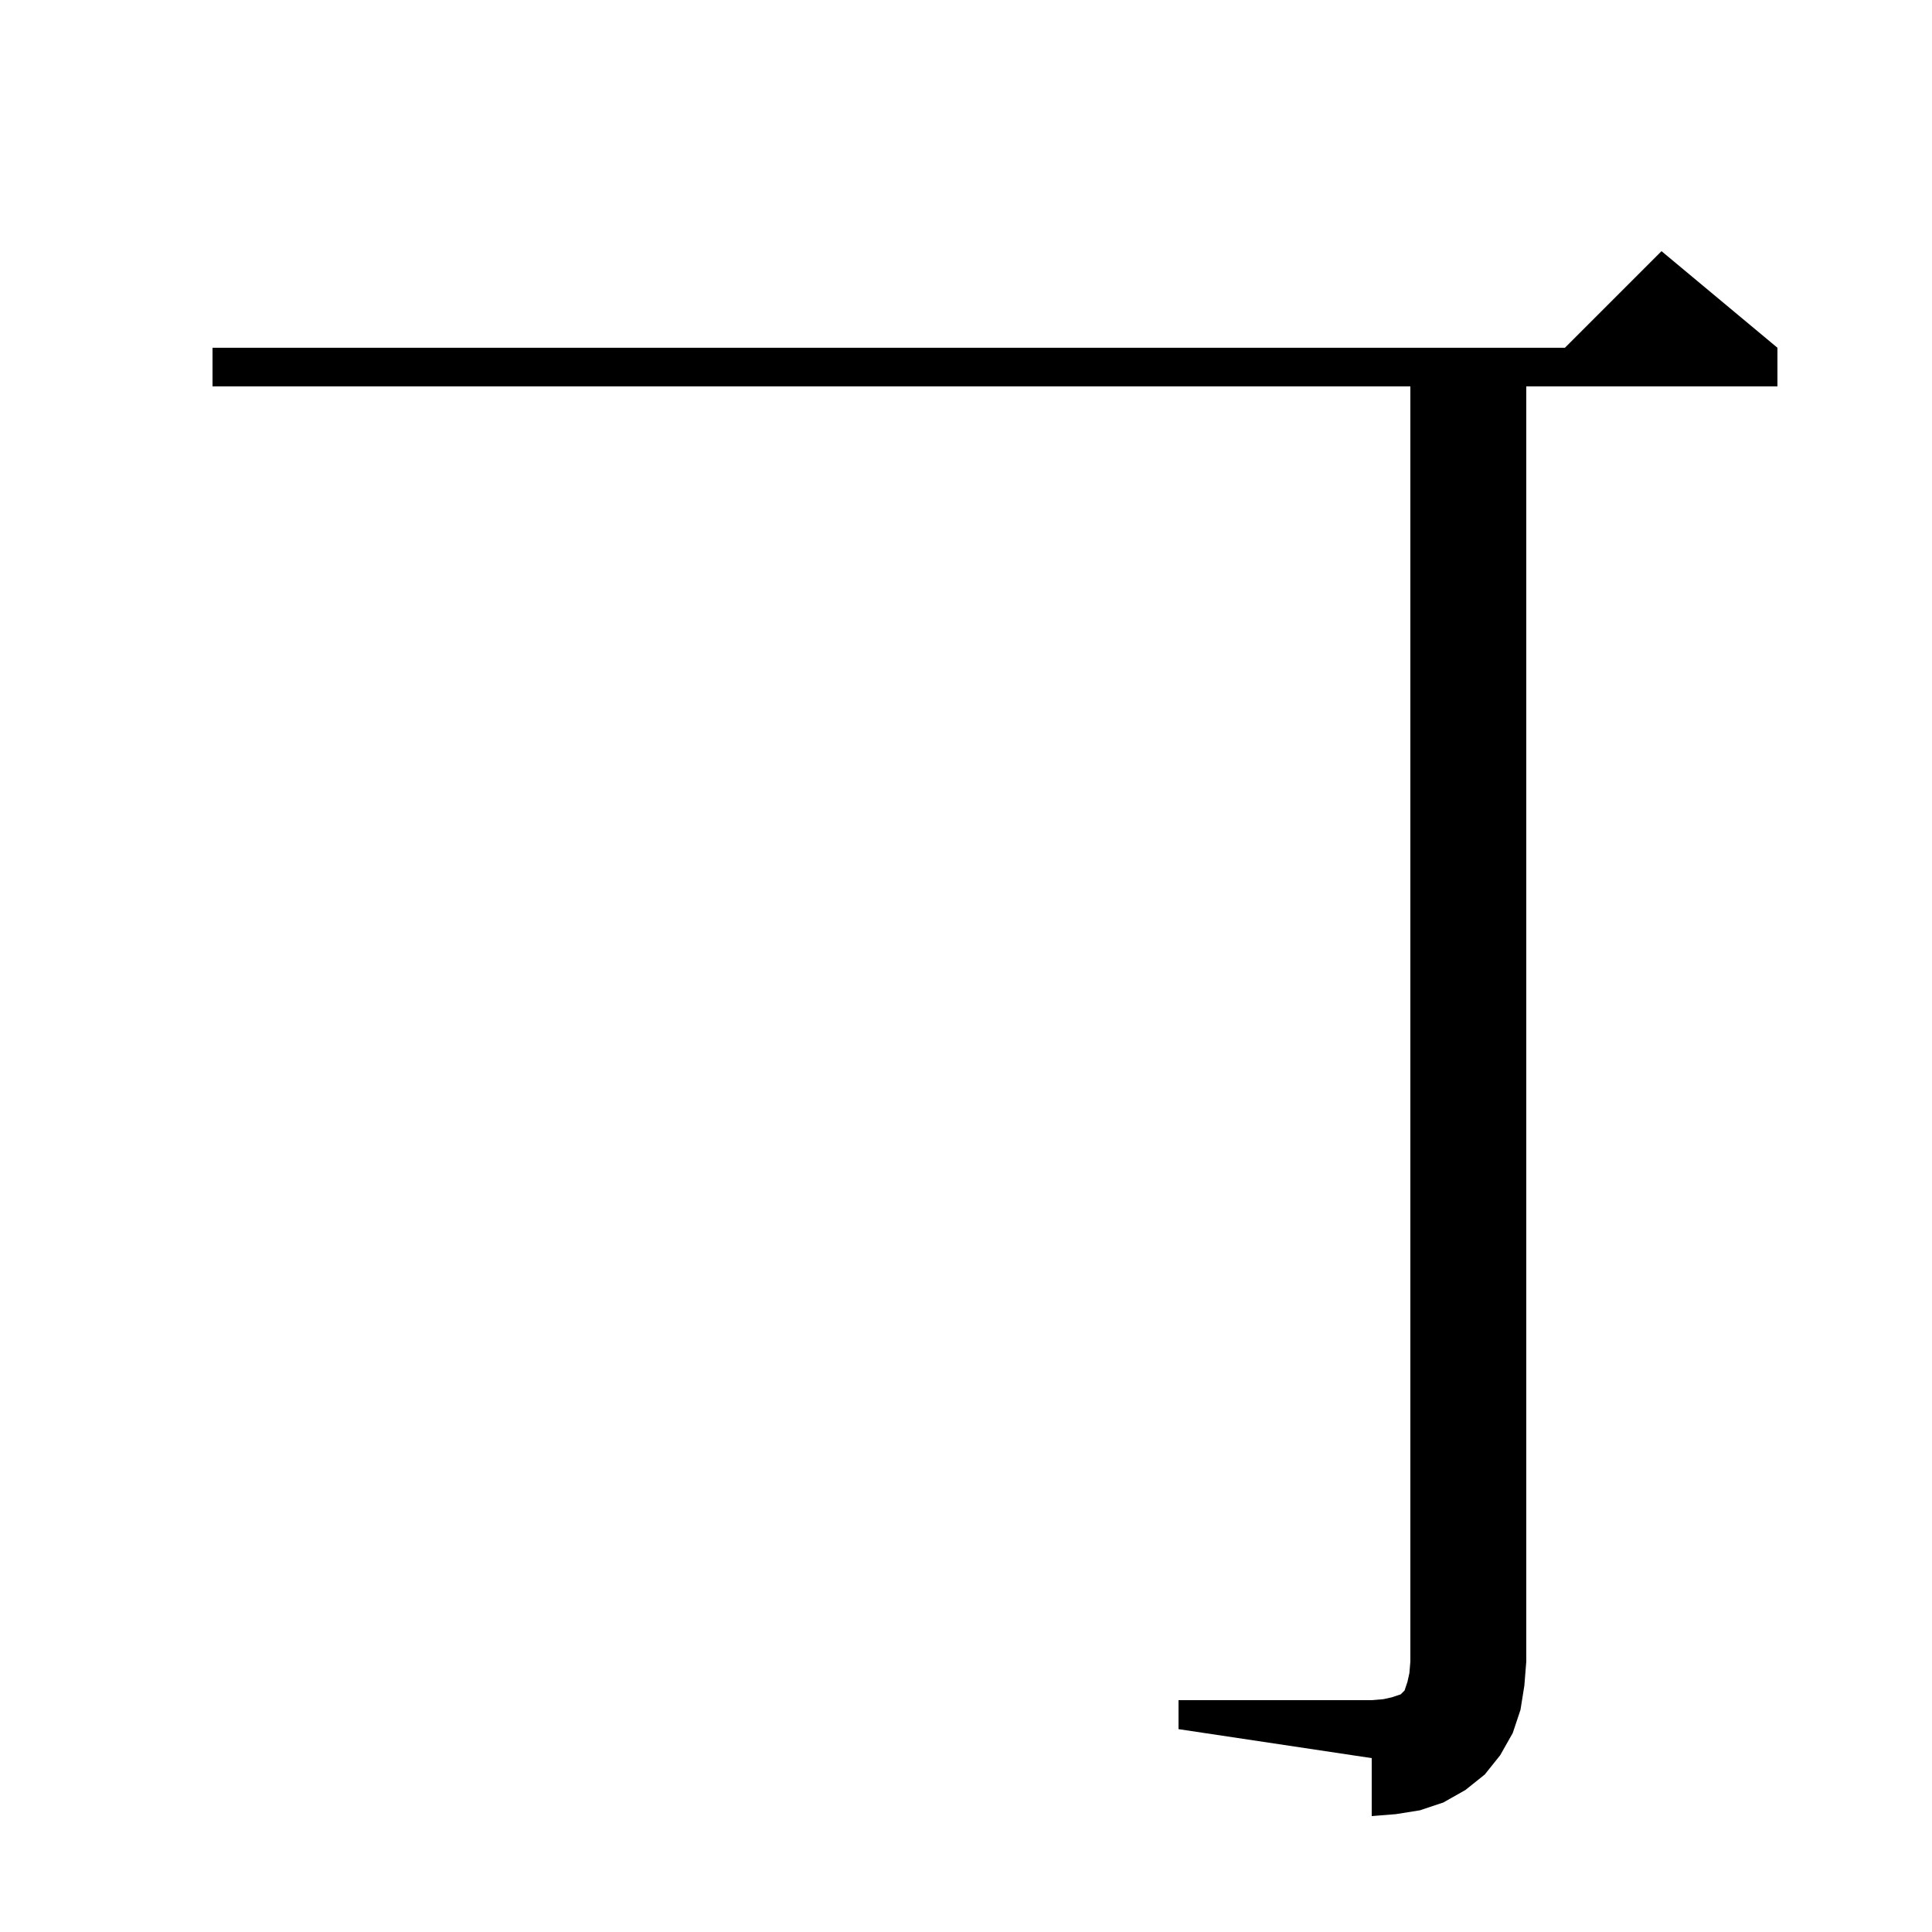 <svg xmlns="http://www.w3.org/2000/svg" xmlns:xlink="http://www.w3.org/1999/xlink" version="1.1" baseProfile="full" viewBox="0 0 200 200" width="200" height="200">
<g fill="black">
<path d="M 122.0 176.0 L 142.0 176.0 L 143.2 175.9 L 144.1 175.7 L 145.0 175.4 L 145.4 175.0 L 145.7 174.1 L 145.9 173.2 L 146.0 172.0 L 146.0 40.0 L 22.0 40.0 L 22.0 36.0 L 162.0 36.0 L 172.0 26.0 L 184.0 36.0 L 184.0 40.0 L 158.0 40.0 L 158.0 172.0 L 157.8 174.5 L 157.4 177.0 L 156.6 179.4 L 155.3 181.7 L 153.7 183.7 L 151.7 185.3 L 149.4 186.6 L 147.0 187.4 L 144.5 187.8 L 142.0 188.0 L 142.0 182.0 L 122.0 179.0 Z " />
</g>
</svg>
